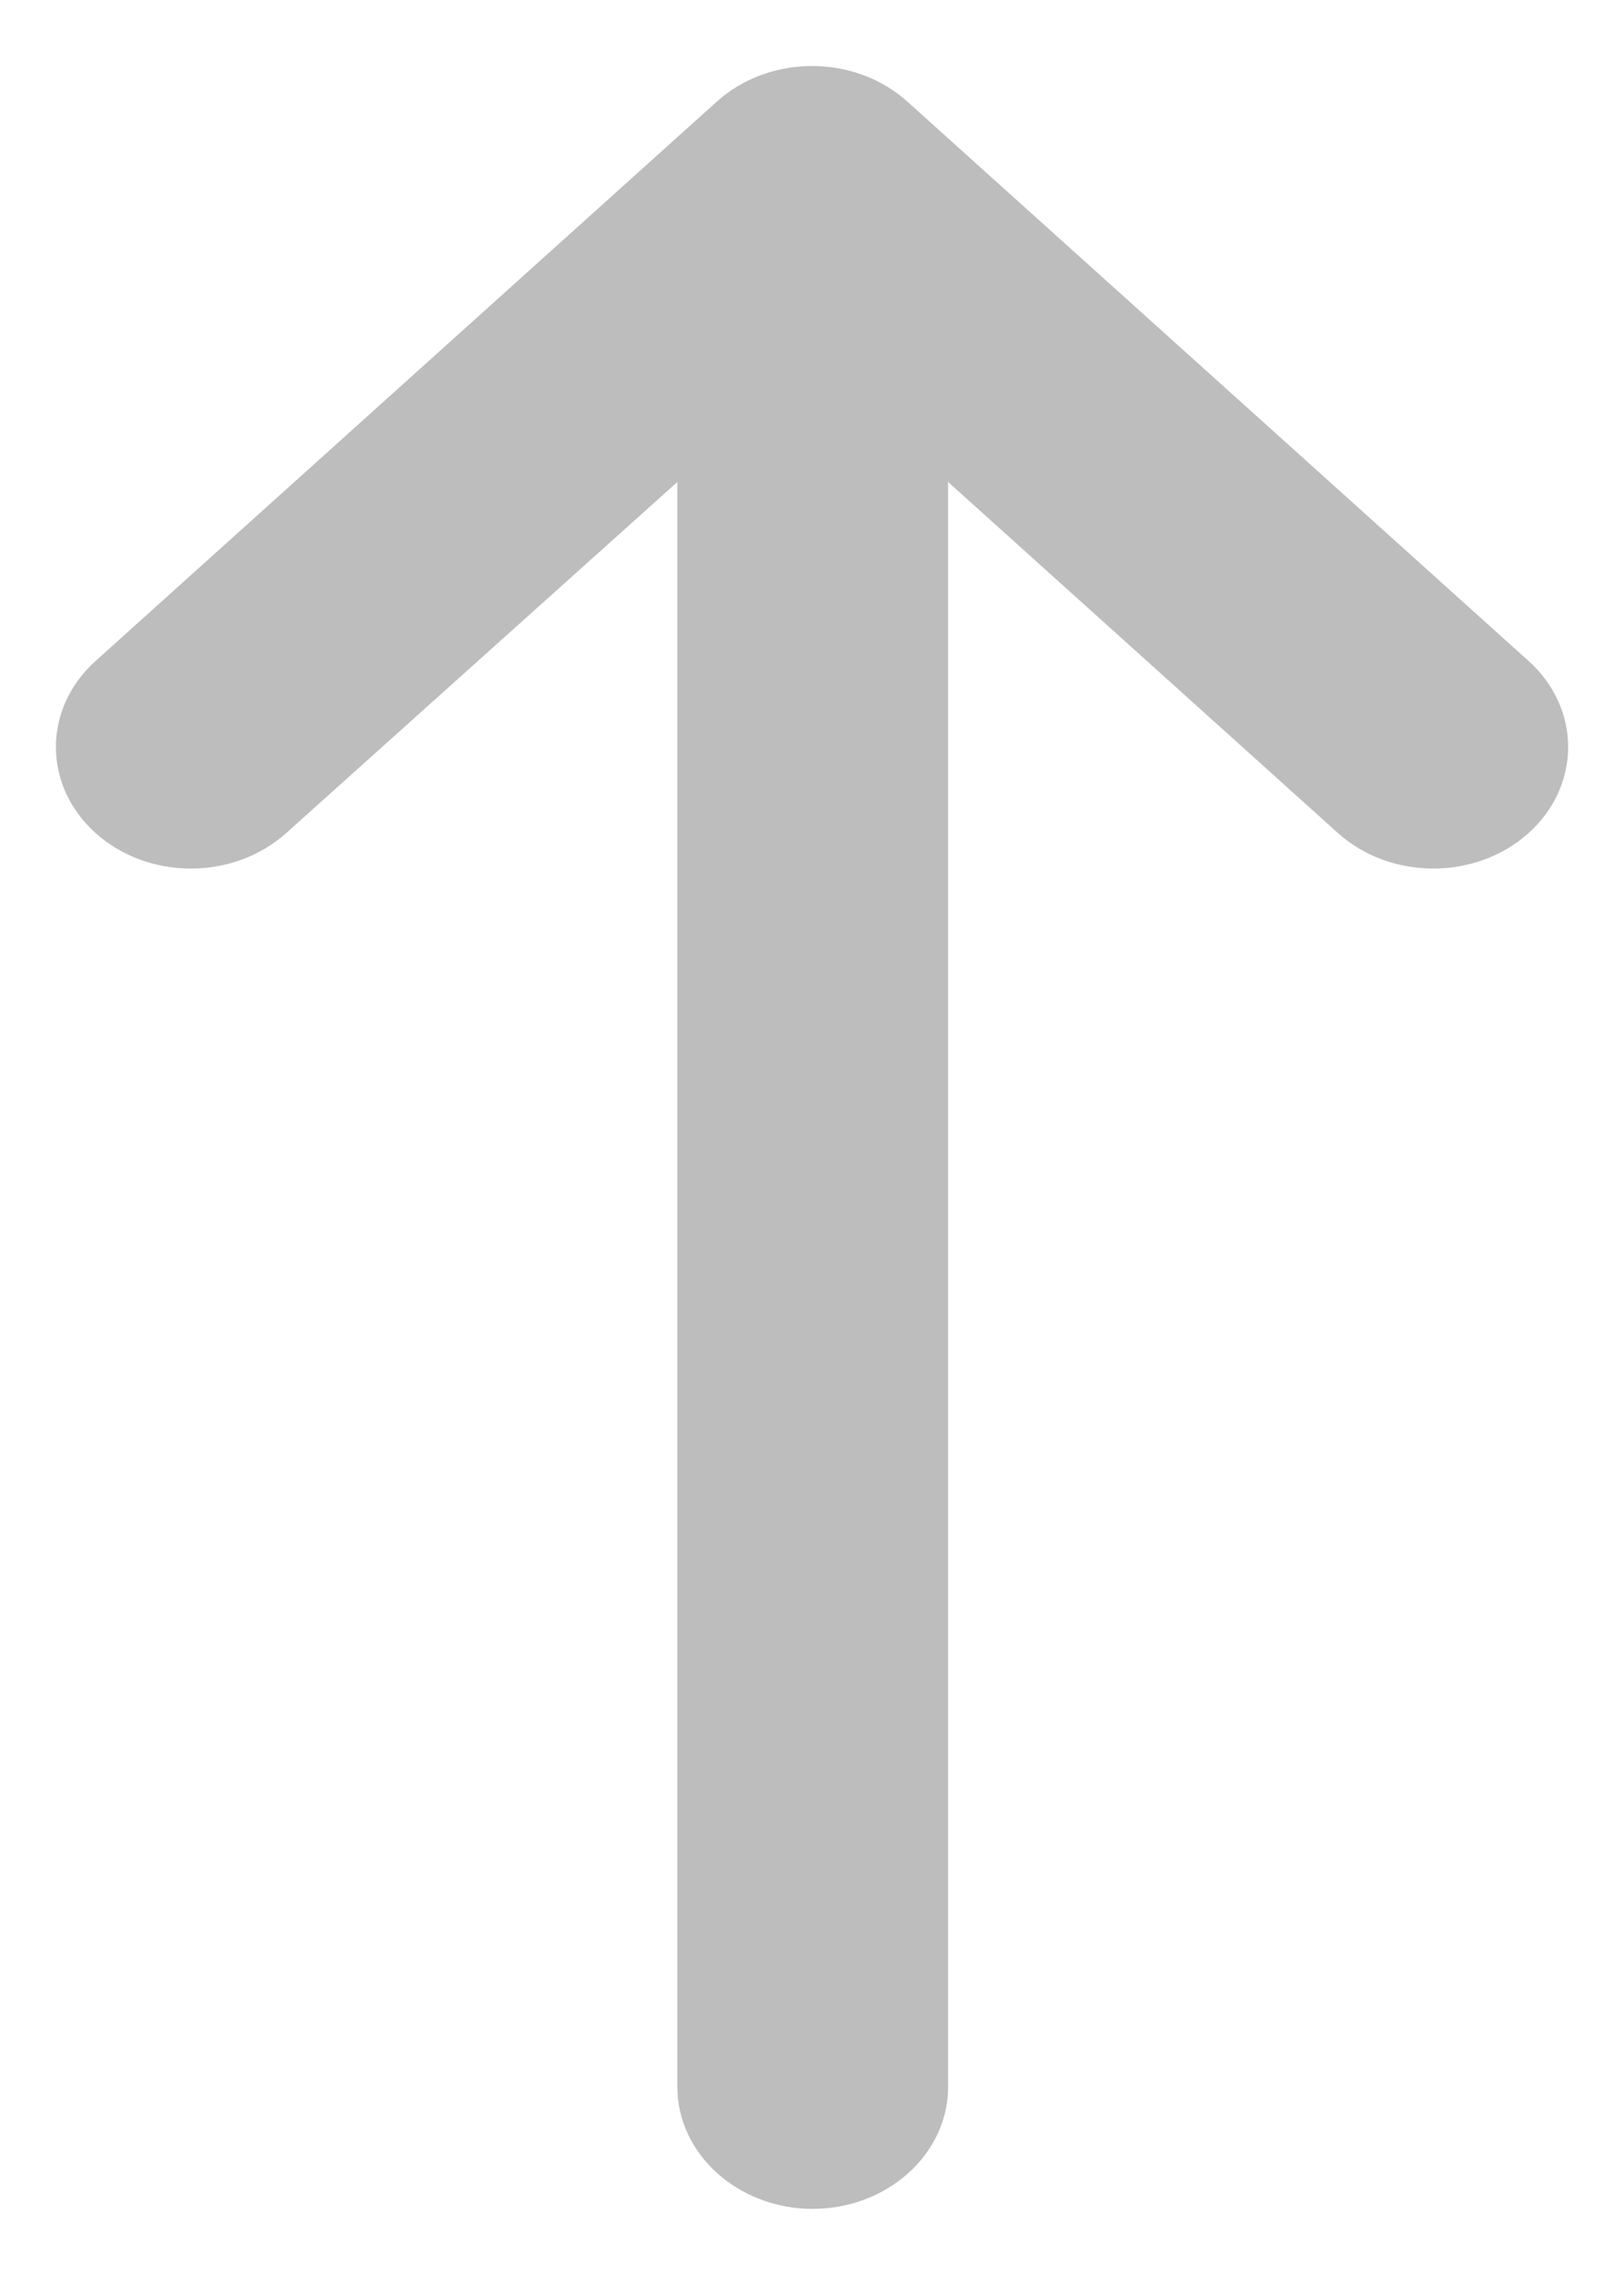 <svg width="10" height="14" viewBox="0 0 10 14" fill="none" xmlns="http://www.w3.org/2000/svg">
<path d="M5.838 12.843L5.838 2.966L8.238 5.126C8.563 5.418 9.088 5.418 9.413 5.126C9.569 4.986 9.656 4.795 9.656 4.597C9.656 4.398 9.569 4.208 9.413 4.068L5.588 0.626C5.263 0.333 4.738 0.333 4.413 0.626L0.588 4.068C0.263 4.361 0.263 4.833 0.588 5.126C0.913 5.418 1.438 5.418 1.763 5.126L4.171 2.966L4.171 12.843C4.171 13.256 4.546 13.593 5.004 13.593C5.463 13.593 5.838 13.256 5.838 12.843Z" fill="#BDBDBD"/>
</svg>
